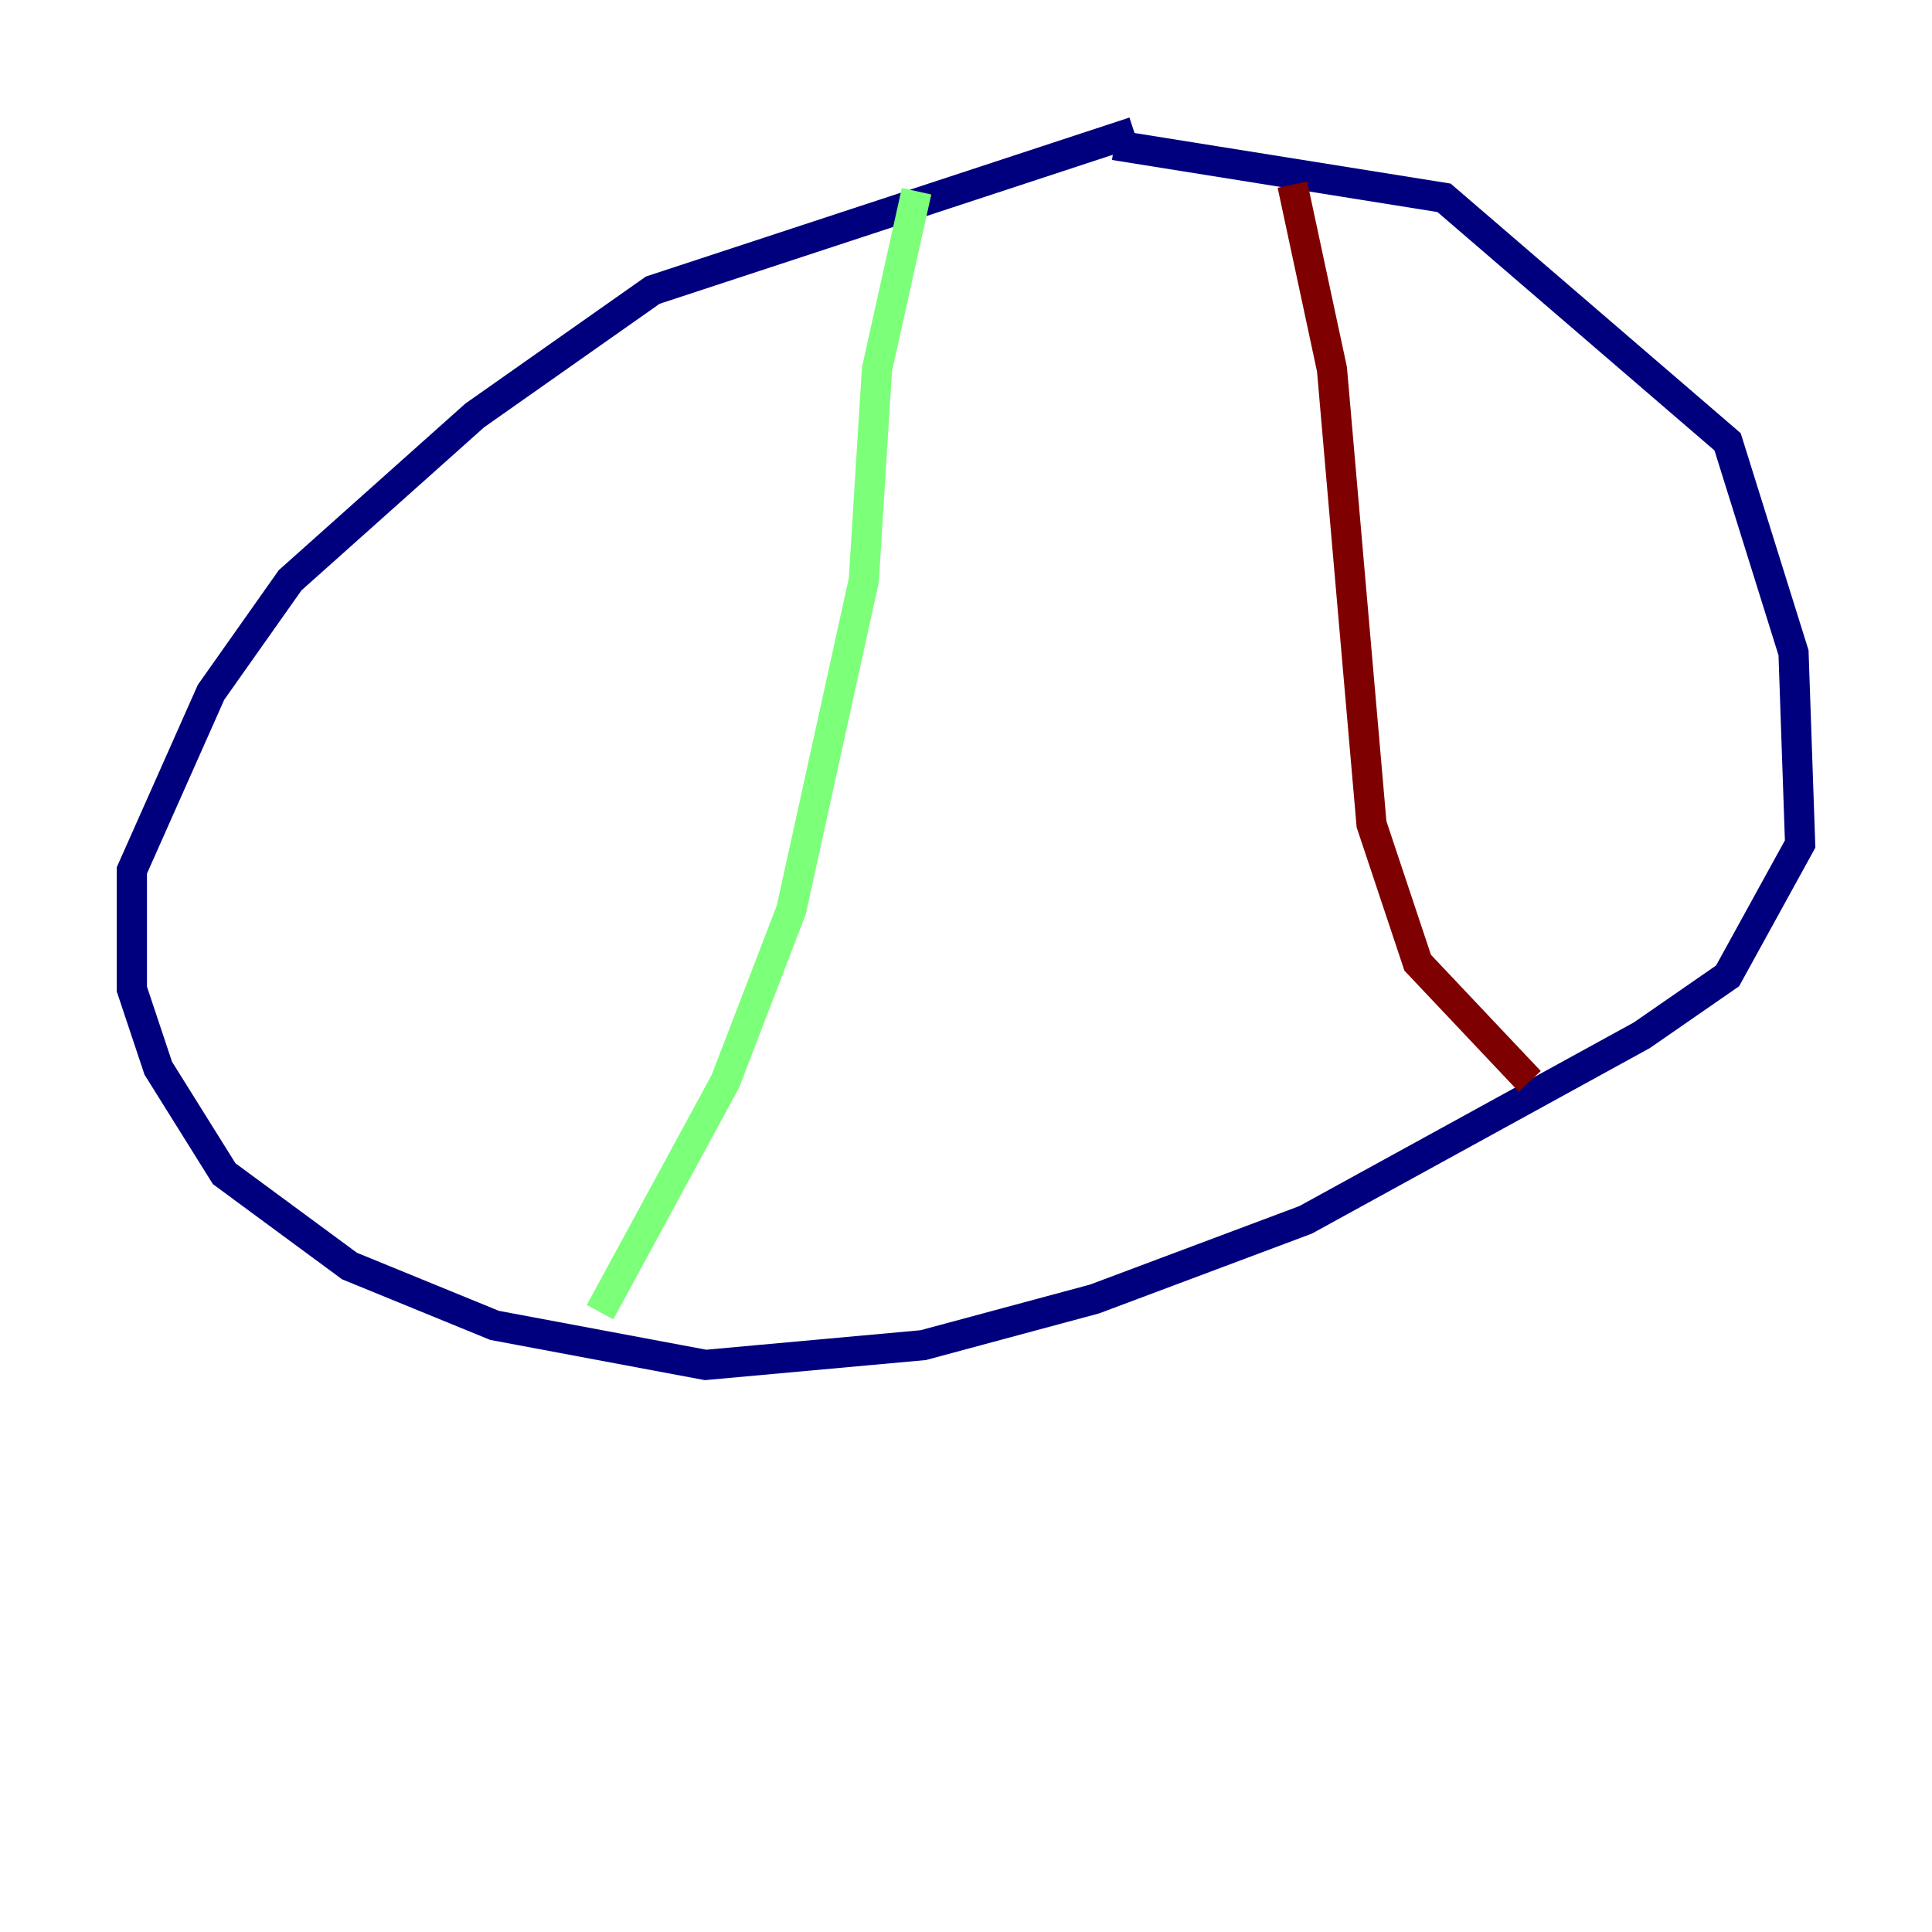 <?xml version="1.0" encoding="utf-8" ?>
<svg baseProfile="tiny" height="128" version="1.2" viewBox="0,0,128,128" width="128" xmlns="http://www.w3.org/2000/svg" xmlns:ev="http://www.w3.org/2001/xml-events" xmlns:xlink="http://www.w3.org/1999/xlink"><defs /><polyline fill="none" points="75.14,8.737 43.249,19.222 31.454,27.522 19.222,38.444 13.979,45.87 8.737,57.666 8.737,65.529 10.485,70.771 14.853,77.761 23.154,83.877 32.764,87.809 46.744,90.43 61.16,89.12 72.519,86.061 86.498,80.819 108.778,68.587 114.457,64.655 119.263,55.918 118.826,43.249 114.457,29.27 95.672,13.106 73.829,9.611" stroke="#00007f" stroke-width="2" /><polyline fill="none" points="60.724,12.669 58.102,24.464 57.229,38.444 52.423,60.287 48.055,71.645 39.754,86.935" stroke="#7cff79" stroke-width="2" /><polyline fill="none" points="85.625,12.232 88.246,24.464 90.867,54.608 93.925,63.782 101.352,71.645" stroke="#7f0000" stroke-width="2" /></svg>